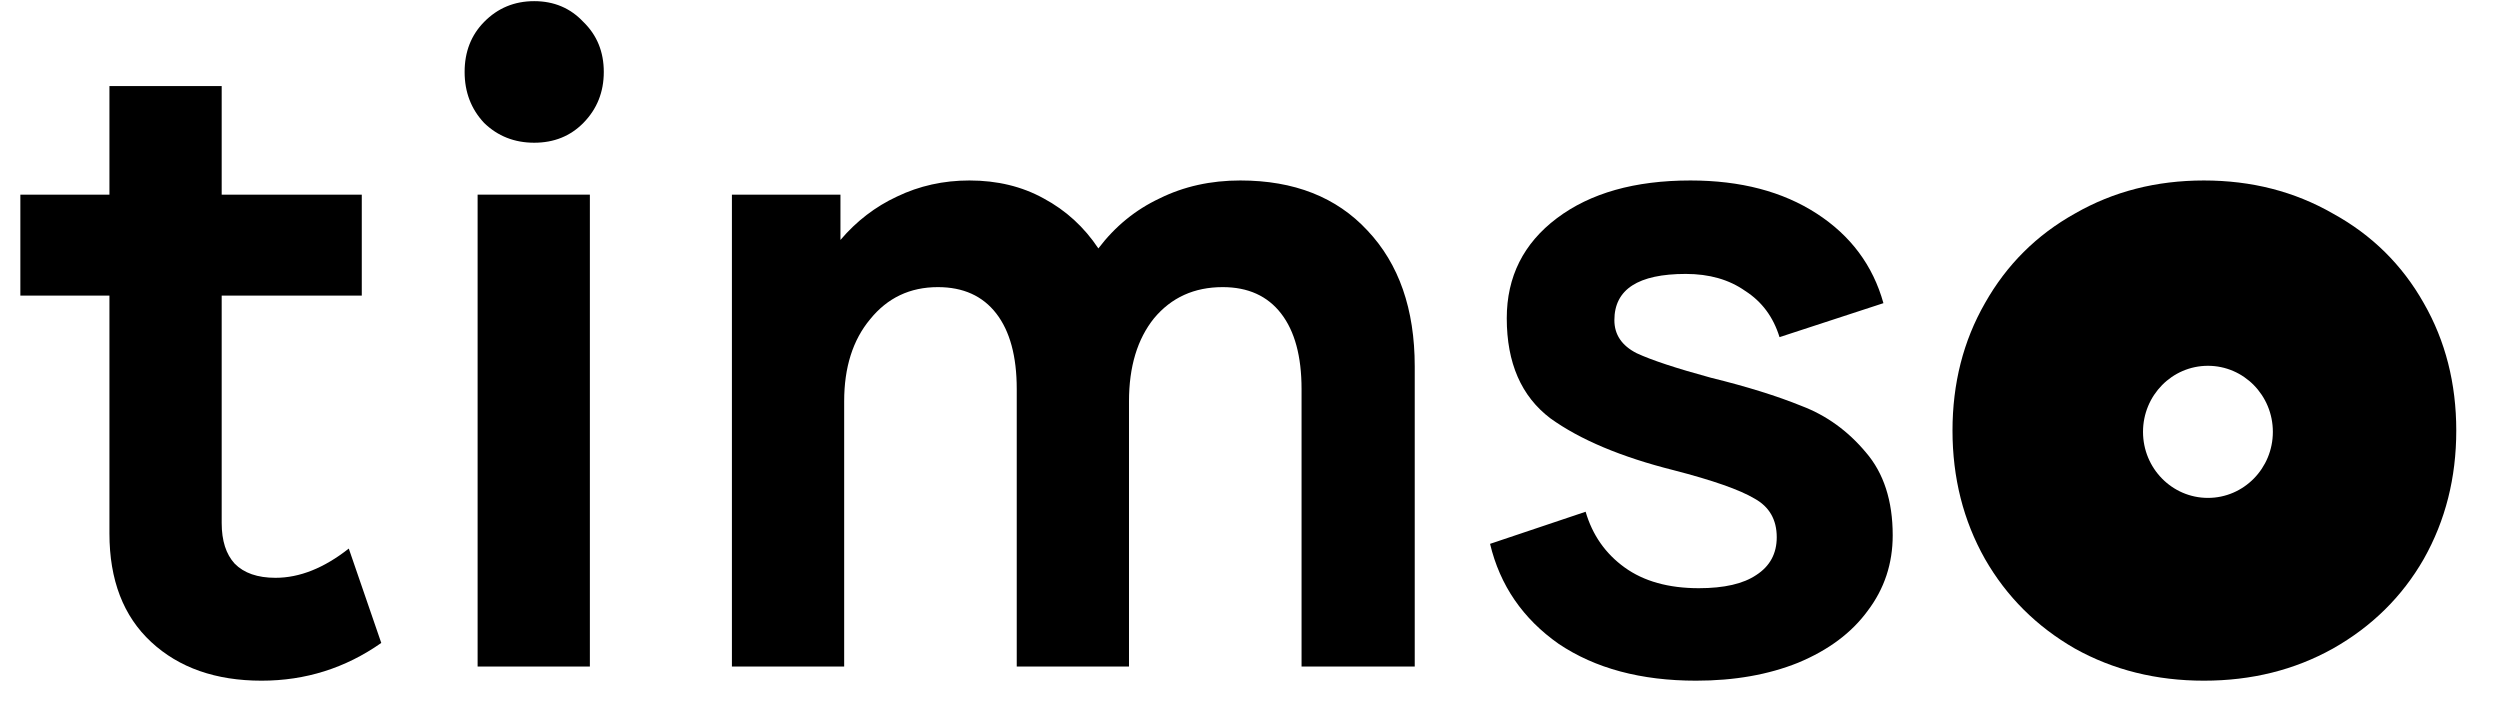 <svg width="132" height="37" viewBox="0 0 132 37" fill="none" xmlns="http://www.w3.org/2000/svg">
<path d="M31.145 10.277V35.193H25.218V10.277H31.145Z" fill="black"/>
<path d="M28.206 7.536C27.161 7.536 26.279 7.187 25.561 6.49C24.875 5.759 24.532 4.862 24.532 3.799C24.532 2.736 24.875 1.855 25.561 1.158C26.279 0.427 27.161 0.061 28.206 0.061C29.251 0.061 30.116 0.427 30.802 1.158C31.521 1.855 31.88 2.736 31.88 3.799C31.88 4.862 31.521 5.759 30.802 6.49C30.116 7.187 29.251 7.536 28.206 7.536Z" fill="black"/>
<path d="M20.131 33.947C18.236 35.276 16.13 35.94 13.812 35.94C11.395 35.94 9.452 35.259 7.982 33.897C6.513 32.535 5.778 30.625 5.778 28.166V15.609H1.075V10.277H5.778V4.546H11.705V10.277H19.102V15.609H11.705V27.618C11.705 28.548 11.934 29.263 12.391 29.761C12.881 30.259 13.599 30.508 14.546 30.508C15.82 30.508 17.11 29.994 18.416 28.964L20.131 33.947Z" fill="black"/>
<path d="M72.2 12.17C70.567 10.41 68.33 9.529 65.489 9.529C63.922 9.529 62.501 9.845 61.227 10.476C59.954 11.074 58.876 11.954 57.994 13.117C57.243 11.988 56.28 11.107 55.104 10.476C53.961 9.845 52.655 9.529 51.185 9.529C49.814 9.529 48.54 9.812 47.364 10.377C46.221 10.908 45.225 11.672 44.376 12.669V10.277H38.645V35.193H44.572V21.19C44.572 19.396 45.029 17.951 45.944 16.855C46.858 15.725 48.05 15.16 49.52 15.16C50.859 15.16 51.887 15.625 52.606 16.556C53.324 17.486 53.684 18.815 53.684 20.542V35.193H59.611V21.19C59.611 19.363 60.052 17.901 60.933 16.805C61.848 15.708 63.056 15.16 64.558 15.16C65.897 15.16 66.926 15.625 67.644 16.556C68.363 17.486 68.722 18.815 68.722 20.542V35.193H74.698V19.346C74.698 16.323 73.865 13.931 72.2 12.17Z" fill="black"/>
<path d="M89.55 35.94C86.644 35.94 84.227 35.292 82.3 33.997C80.406 32.668 79.198 30.907 78.675 28.715L83.721 27.02C84.08 28.249 84.766 29.229 85.778 29.96C86.79 30.691 88.097 31.057 89.697 31.057C91.036 31.057 92.048 30.824 92.734 30.359C93.453 29.894 93.812 29.229 93.812 28.366C93.812 27.436 93.42 26.755 92.636 26.323C91.852 25.858 90.432 25.359 88.374 24.828C85.599 24.13 83.427 23.216 81.859 22.087C80.324 20.924 79.557 19.163 79.557 16.805C79.557 14.612 80.439 12.851 82.202 11.523C83.966 10.194 86.317 9.529 89.256 9.529C91.901 9.529 94.122 10.111 95.918 11.274C97.714 12.436 98.89 14.014 99.445 16.007L93.959 17.801C93.632 16.738 93.028 15.924 92.146 15.36C91.297 14.762 90.252 14.463 89.011 14.463C86.497 14.463 85.239 15.277 85.239 16.904C85.239 17.669 85.631 18.25 86.415 18.649C87.199 19.014 88.505 19.446 90.334 19.944C92.228 20.409 93.828 20.908 95.134 21.439C96.441 21.937 97.567 22.751 98.514 23.881C99.461 24.977 99.935 26.439 99.935 28.266C99.935 29.761 99.494 31.09 98.612 32.253C97.763 33.415 96.538 34.329 94.938 34.993C93.371 35.624 91.575 35.94 89.55 35.94Z" fill="black"/>
<path fill-rule="evenodd" clip-rule="evenodd" d="M109.558 34.246C111.582 35.375 113.852 35.94 116.366 35.94C118.881 35.94 121.151 35.375 123.175 34.246C125.233 33.083 126.833 31.505 127.976 29.512C129.12 27.485 129.691 25.226 129.691 22.735C129.691 20.243 129.12 18.001 127.976 16.007C126.833 13.981 125.233 12.403 123.175 11.274C121.151 10.111 118.881 9.529 116.366 9.529C113.852 9.529 111.582 10.111 109.558 11.274C107.533 12.403 105.949 13.981 104.806 16.007C103.663 18.001 103.092 20.243 103.092 22.735C103.092 25.226 103.663 27.485 104.806 29.512C105.949 31.505 107.533 33.083 109.558 34.246ZM116.579 26.289C118.472 26.289 120.007 24.727 120.007 22.802C120.007 20.876 118.472 19.314 116.579 19.314C114.685 19.314 113.151 20.876 113.151 22.802C113.151 24.727 114.685 26.289 116.579 26.289Z" fill="black"/>
</svg>
